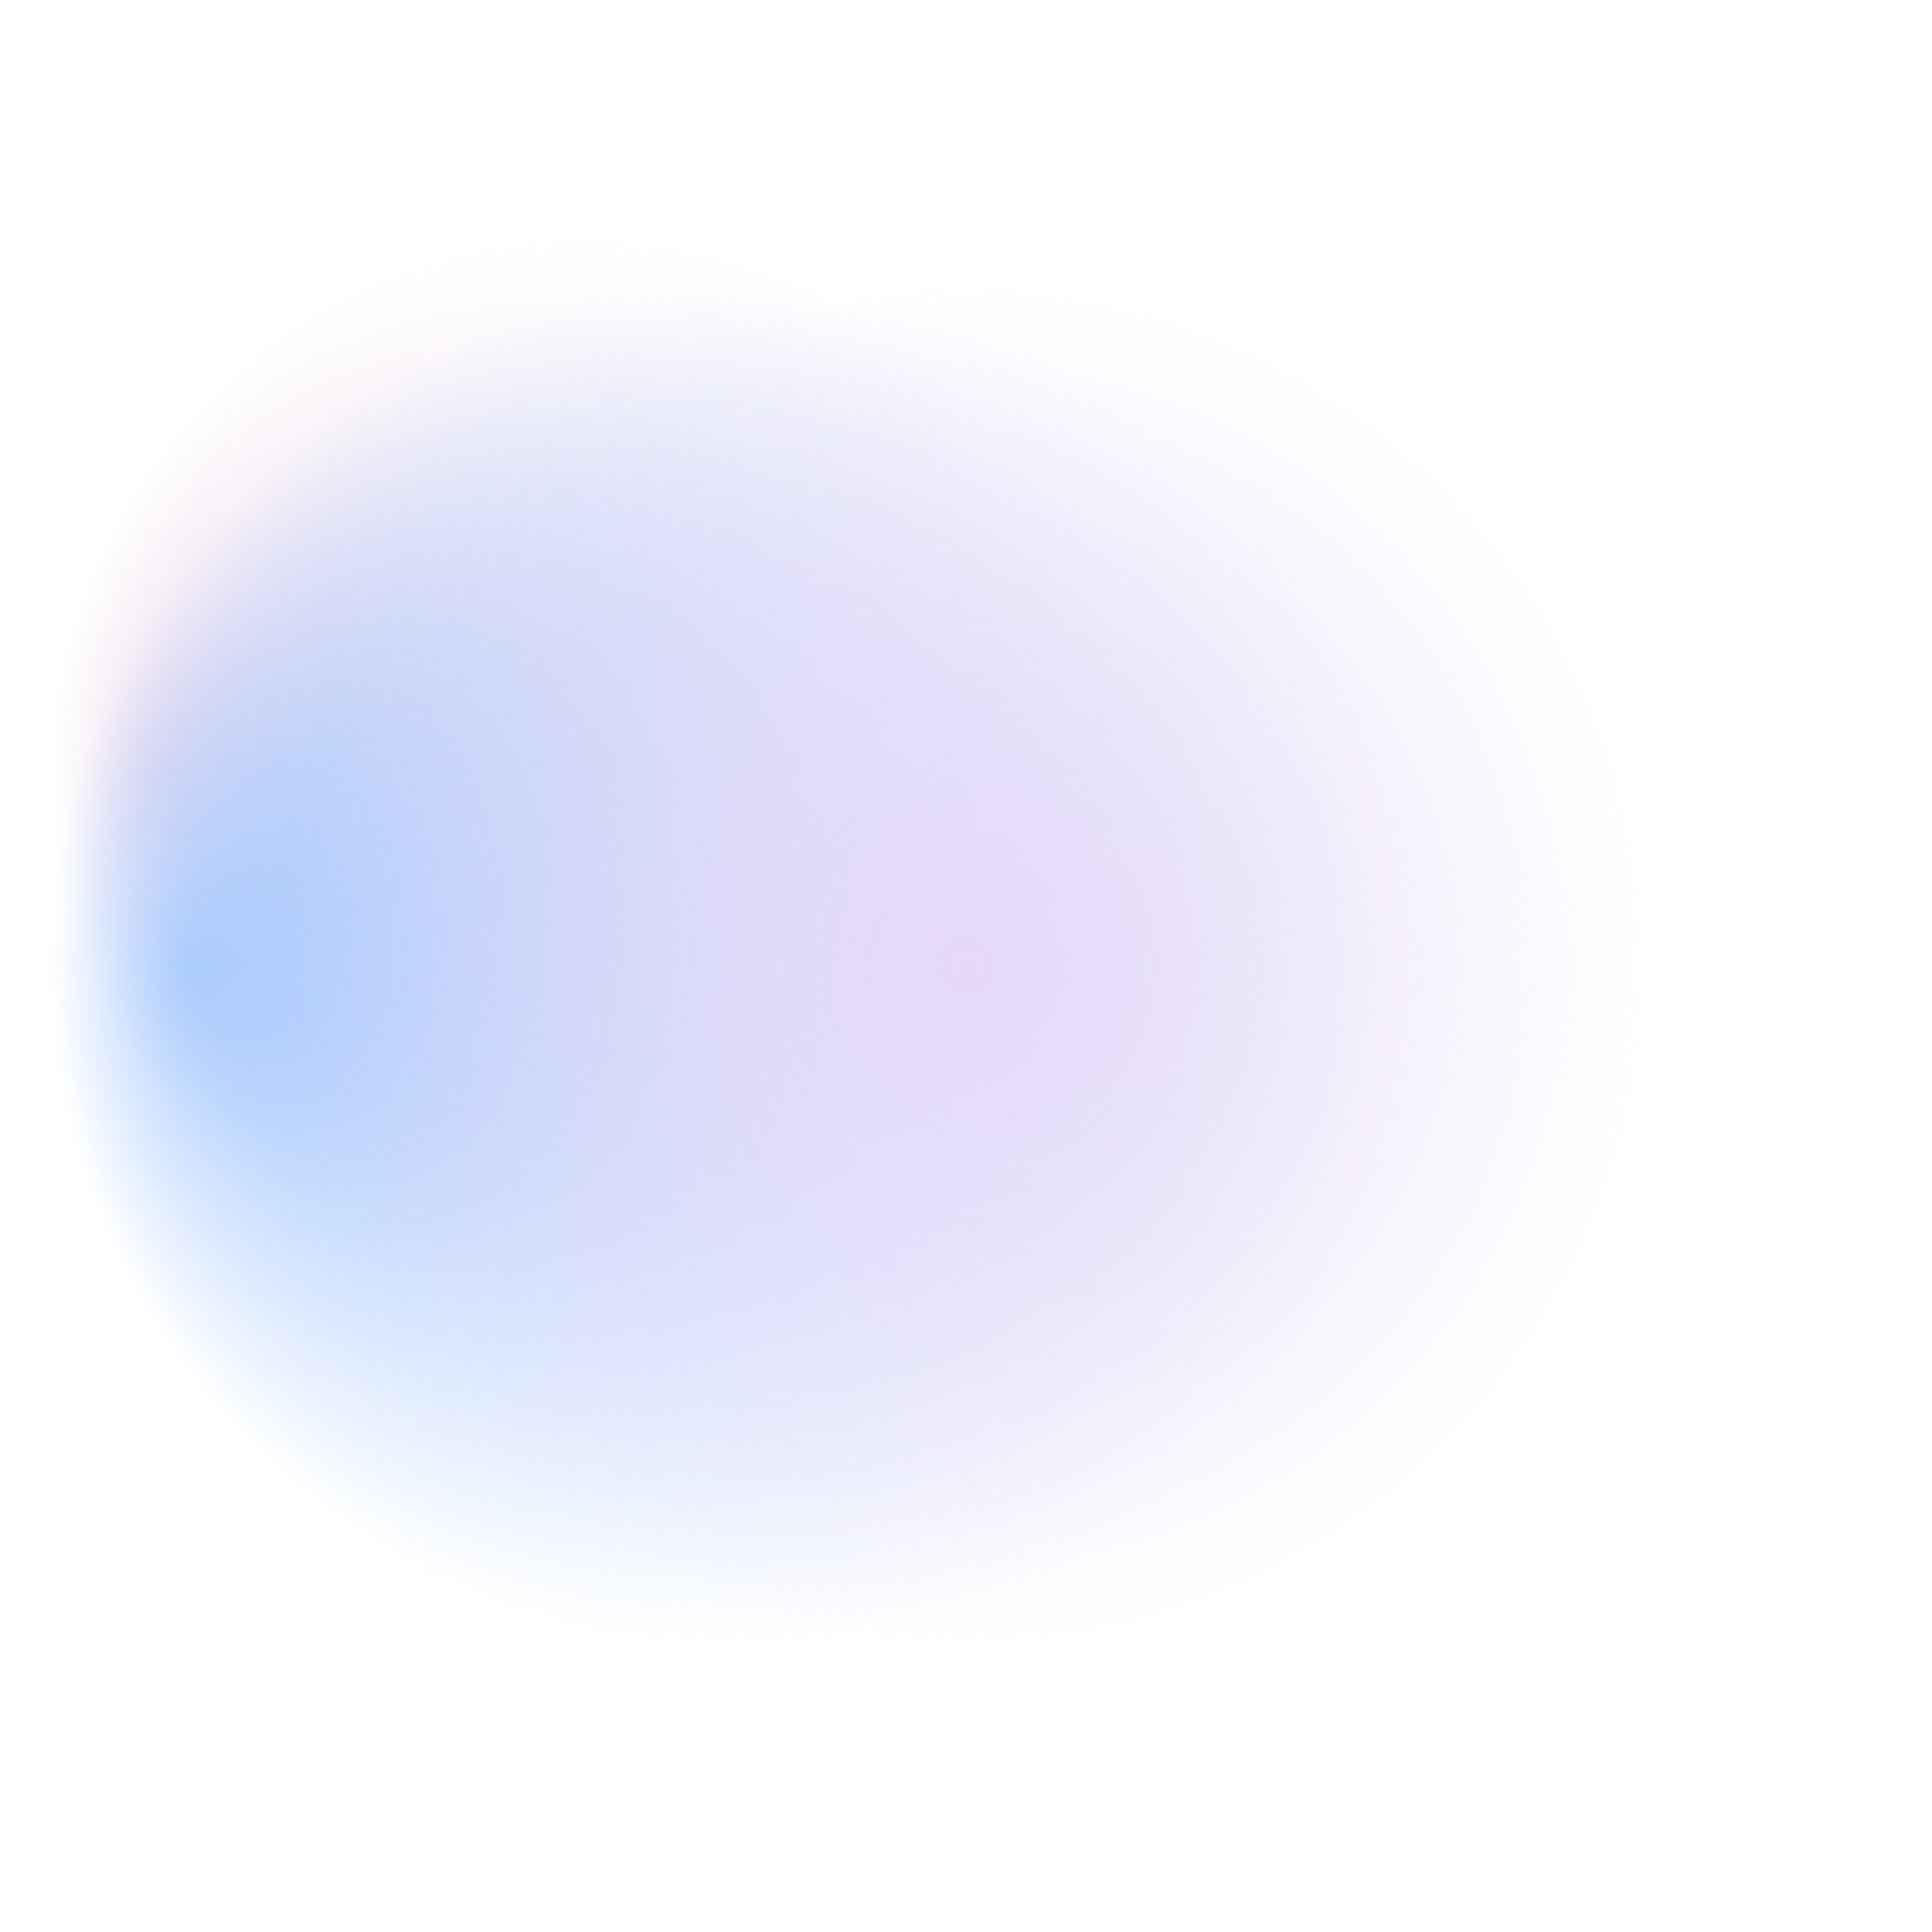 <svg viewBox="0 0 100 100" preserveAspectRatio="xMidYMid slice" xmlns="http://www.w3.org/2000/svg" xmlns:xlink="http://www.w3.org/1999/xlink">
<defs>
    <radialGradient id="Gradient1" cx="50%" cy="50%" fx="10%" fy="50%" r=".5">
        <animate attributeName="fx" dur="34s" values="0%;3%;0%" repeatCount="indefinite" />
        <stop offset="0%" stop-color="rgba(238, 220, 237, 1)
" />
        <stop offset="70%" stop-color="rgba(238, 220, 237, 0)" />
    </radialGradient>
    <radialGradient id="Gradient2" cx="50%" cy="50%" fx="10%" fy="50%" r=".5">
        <animate attributeName="fx" dur="23.5s" values="0%;3%;0%" repeatCount="indefinite" />
        <stop offset="0%" stop-color="rgba(171, 204, 254, 1)" />
        <stop offset="70%" stop-color="rgba(171, 204, 254, 0)" />
    </radialGradient>
    <radialGradient id="Gradient3" cx="50%" cy="50%" fx="50%" fy="50%" r=".5">
        <animate attributeName="fx" dur="21.5s" values="0%;3%;0%" repeatCount="indefinite" />
        <stop offset="0%" stop-color="rgba(230, 217, 247, 1)" />
        <stop offset="70%" stop-color="rgba(230, 217, 247, 0)" />
    </radialGradient>
</defs>
<rect x="0" y="0" width="80%" height="80%" fill="url(#Gradient1)">
    <animate attributeName="x" dur="20s" values="25%;0%;25%" repeatCount="indefinite" />
    <animate attributeName="y" dur="21s" values="0%;25%;0%" repeatCount="indefinite" />
    <animateTransform attributeName="transform" type="rotate" from="0 50 50" to="360 50 50" dur="17s" repeatCount="indefinite" />
</rect>
<rect x="0" y="0" width="100%" height="100%" fill="url(#Gradient2)">
    <animate attributeName="x" dur="23s" values="-25%;0%;-25%" repeatCount="indefinite" />
    <animate attributeName="y" dur="24s" values="0%;50%;0%" repeatCount="indefinite" />
    <animateTransform attributeName="transform" type="rotate" from="0 50 50" to="360 50 50" dur="18s" repeatCount="indefinite" />
</rect>
<rect x="0" y="0" width="100%" height="100%" fill="url(#Gradient3)">
    <animate attributeName="x" dur="25s" values="0%;25%;0%" repeatCount="indefinite" />
    <animate attributeName="y" dur="26s" values="0%;25%;0%" repeatCount="indefinite" />
    <animateTransform attributeName="transform" type="rotate" from="360 50 50" to="0 50 50" dur="19s" repeatCount="indefinite" />
</rect>
</svg>